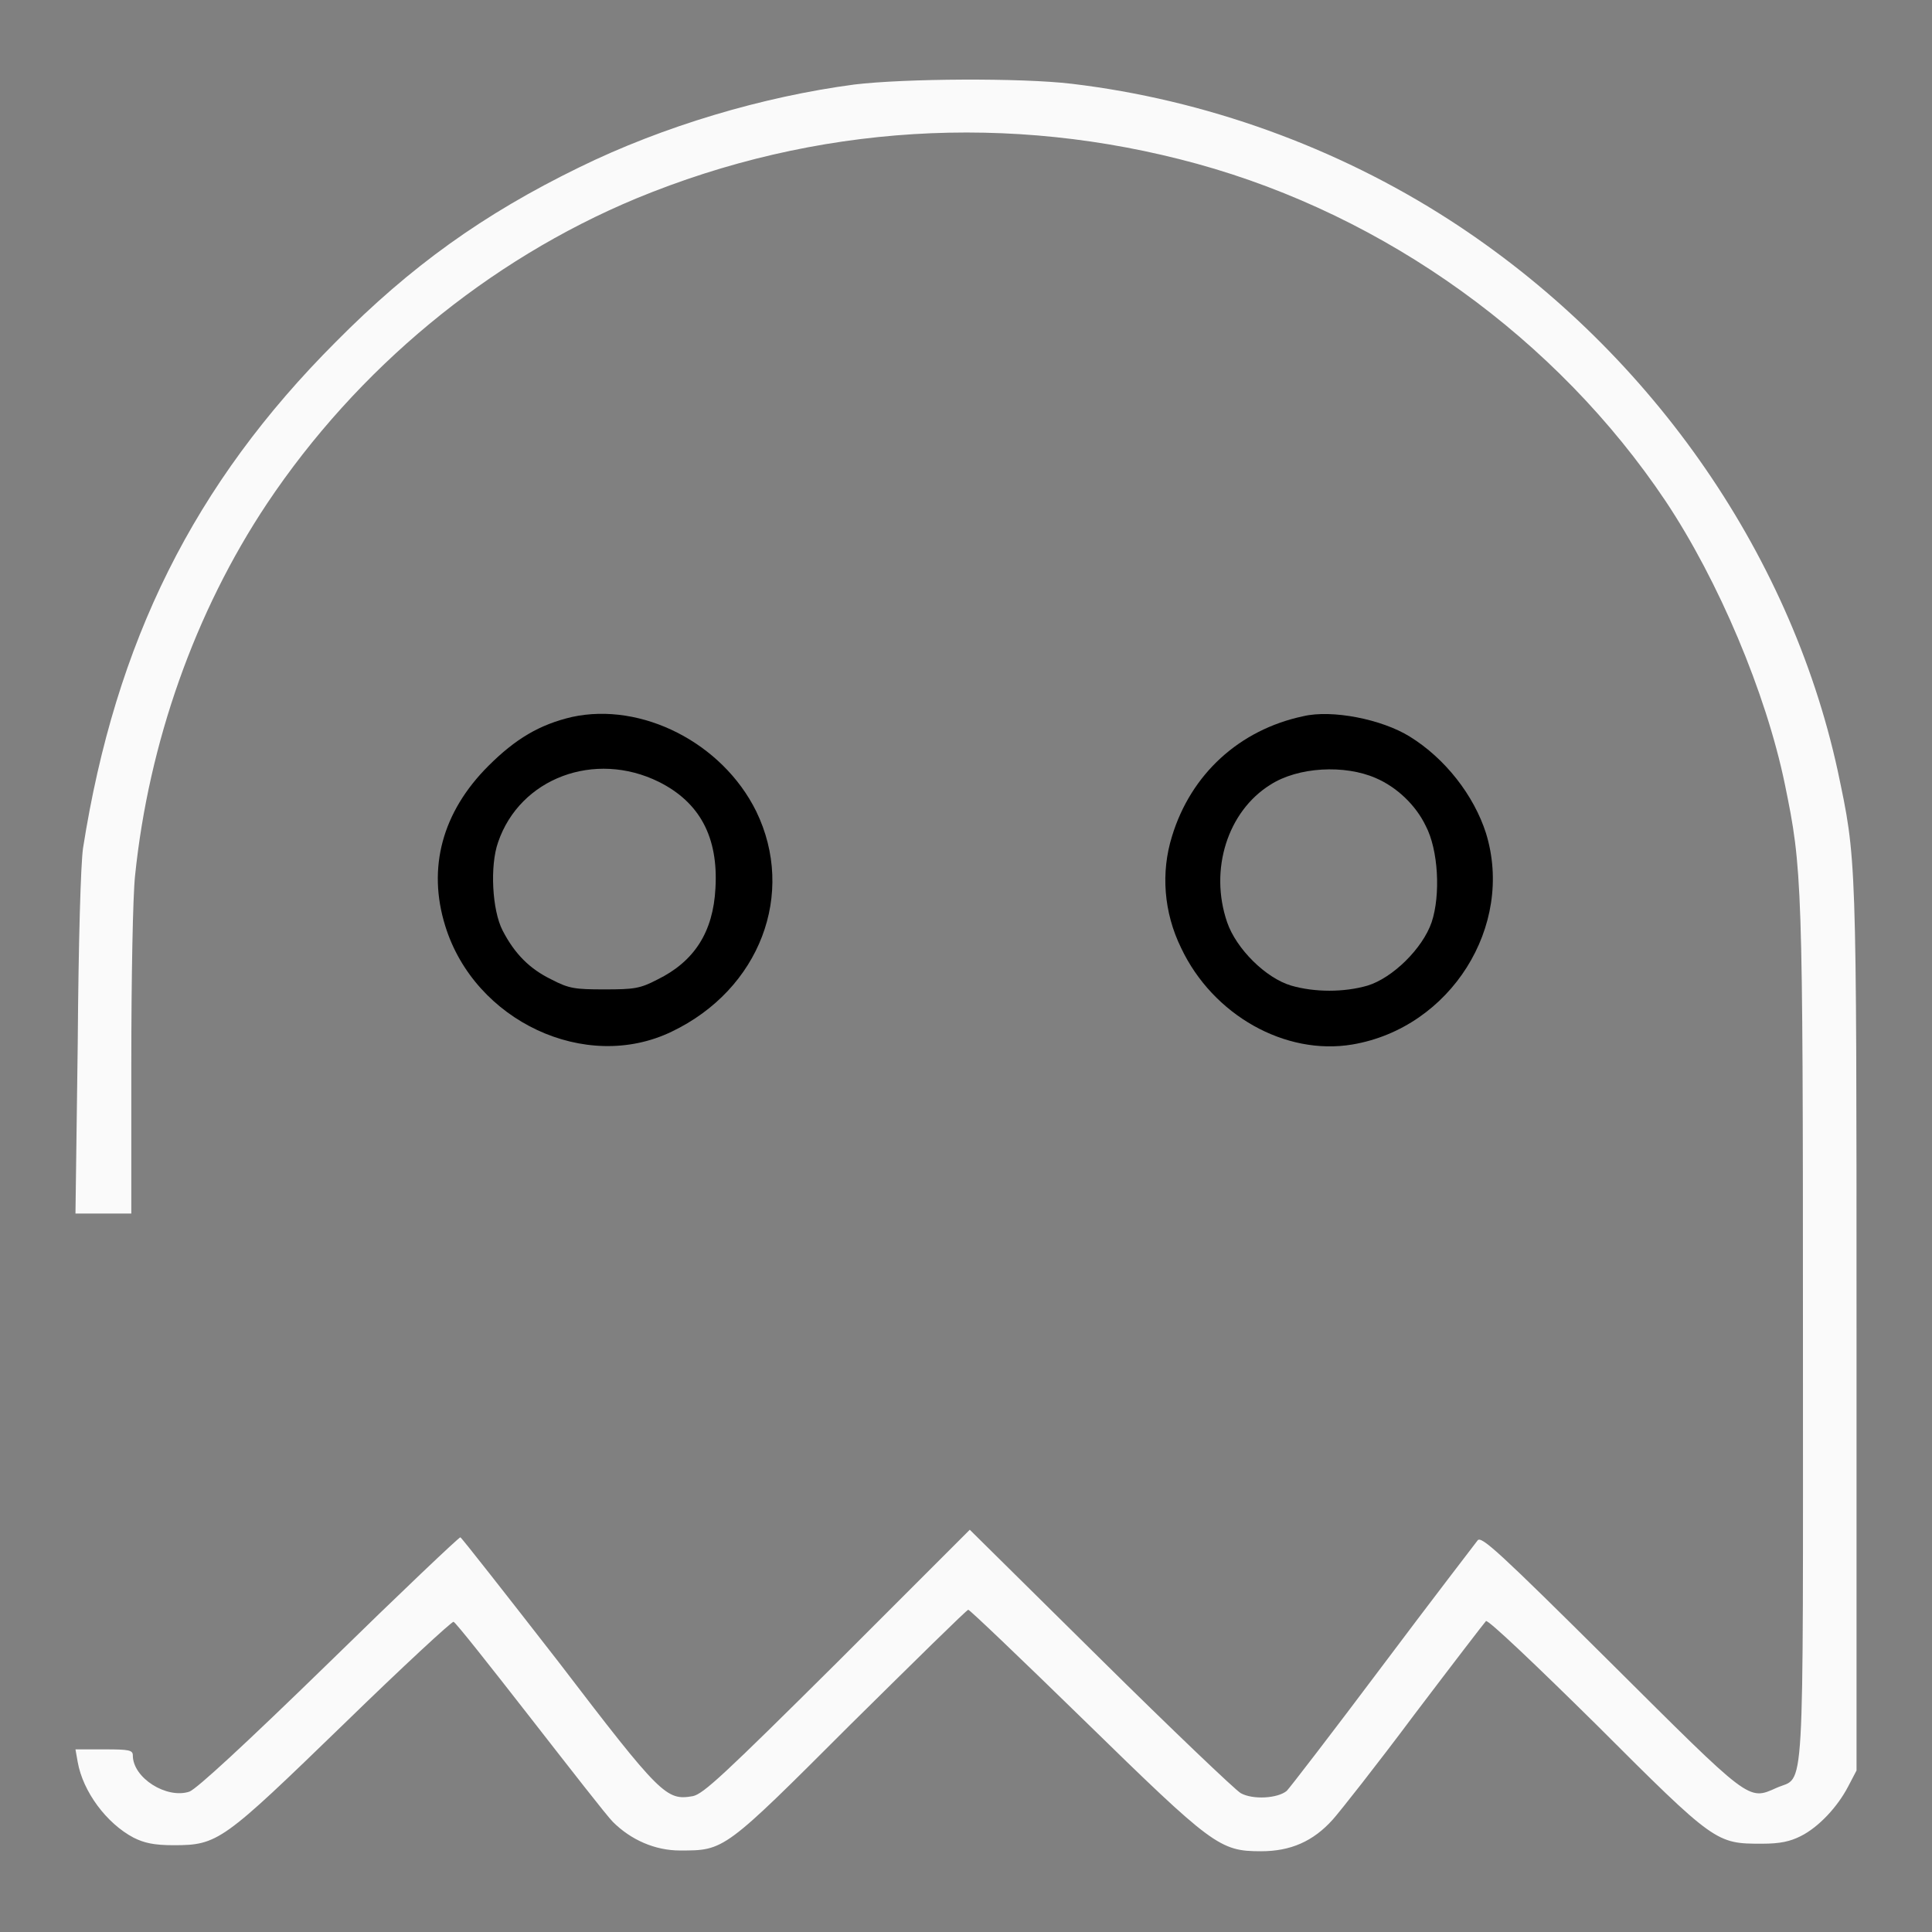 <?xml version="1.0" encoding="utf-8"?>
<!-- Svg Vector Icons : http://www.onlinewebfonts.com/icon -->
<!DOCTYPE svg PUBLIC "-//W3C//DTD SVG 1.1//EN" "http://www.w3.org/Graphics/SVG/1.1/DTD/svg11.dtd">
<svg version="1.1" xmlns="http://www.w3.org/2000/svg" xmlns:xlink="http://www.w3.org/1999/xlink" x="0px" y="0px" viewBox="0 0 256 256" enable-background="new 0 0 256 256" xml:space="preserve">
<rect x="0" y="0" width="256" height="256" fill="#808080" stroke="none"/>
<g><g><g><path fill="#fafafa" d="M113.2,11.2c-12.1,1.6-25.3,5.5-36.5,11C64,28.4,54.4,35.3,44.5,45.3C25.7,64.1,15.3,85,11,112.4c-0.3,2.1-0.6,12.2-0.7,25.9L10,160.8h3.7h3.7v-20c0-11,0.2-22.1,0.5-24.8c1.8-17.5,7.9-34.9,17.5-49.3c11.9-17.8,29.2-32.2,48.9-40.4c23.7-9.8,49.5-11.4,74.3-4.6c25.1,6.9,47.7,23.2,62.1,44.7c7,10.5,13.3,25.4,15.8,37.5c2.3,11.2,2.4,12.6,2.4,72.9c0,63.4,0.3,58.4-3.5,60.1c-3.8,1.7-3.4,1.9-22-16.6c-14.7-14.6-17.1-16.8-17.6-16.2c-0.3,0.4-6,7.8-12.6,16.6c-6.6,8.8-12.3,16.2-12.7,16.6c-1.2,1-4.5,1.2-6.1,0.3c-0.7-0.4-9.1-8.4-18.6-17.8l-17.3-17.1l-17.5,17.5c-15.2,15.1-17.8,17.5-19.2,17.8c-3.5,0.6-4.2,0-17.8-17.8c-7-9-12.8-16.4-13-16.5c-0.2,0-8,7.4-17.3,16.5c-11.4,11.1-17.6,16.8-18.6,17.2c-3,1-7.5-1.8-7.5-4.8c0-0.7-0.5-0.8-3.7-0.8H10l0.3,1.7c0.7,3.9,3.8,8.1,7.4,10c1.4,0.7,2.7,1,5.3,1c5.9,0,6.5-0.5,22.6-16.1c7.7-7.5,14.3-13.6,14.5-13.5c0.3,0.1,4.8,5.8,10.1,12.6c5.3,6.8,10.2,13.1,11,13.9c2.4,2.4,5.6,3.8,8.9,3.8c5.9,0,5.8,0.1,22.6-16.7c8.4-8.3,15.4-15.2,15.6-15.2c0.2,0,7.1,6.6,15.3,14.6c17.1,16.7,18,17.4,23.5,17.4c3.9,0,6.9-1.3,9.5-4.2c0.9-1,5.8-7.2,10.8-13.9c5-6.6,9.3-12.2,9.5-12.4c0.3-0.2,6.8,6,14.6,13.7c15.8,15.8,15.9,15.8,22,15.8c2.4,0,3.7-0.3,5.1-1c2.4-1.2,4.9-3.9,6.3-6.6l1.1-2.1v-58.6c0-63.3,0-62-2.5-73.9C237.1,72.8,218.2,46,192,29.1c-14.9-9.6-32.3-15.9-50-18C135.3,10.3,119.8,10.4,113.2,11.2z"/><path fill="#000000" d="M75.8,95c-4.3,1-7.5,2.9-11.1,6.5c-6.1,6.1-8.1,13.5-5.7,21.2c3.9,12.6,18.6,19.5,30,14c11.7-5.6,16.5-18.3,11.2-29.2C95.7,98.4,85,93,75.8,95z M87.3,103.6c5.4,2.7,7.9,7.3,7.5,14.1c-0.3,5.8-2.8,9.7-7.7,12.1c-2.3,1.2-3.1,1.3-7,1.3s-4.7-0.1-7-1.3c-2.9-1.4-4.9-3.4-6.5-6.5c-1.4-2.7-1.7-8.6-0.6-11.7C68.9,103.1,78.8,99.4,87.3,103.6z"/><path fill="#000000" d="M172.7,94.9c-8.5,1.8-14.9,7.7-17.4,15.9c-1.5,4.8-1.1,10.1,1.2,14.8c4.2,8.9,13.8,14.3,22.7,12.8c13-2.2,21.5-15.7,17.7-28c-1.6-5-5.4-9.9-10.1-12.8C183.1,95.3,176.5,94,172.7,94.9z M182.3,103.1c2.8,1.2,5.3,3.6,6.6,6.3c1.7,3.2,2,9.2,0.8,12.8c-1.2,3.5-5.2,7.4-8.5,8.4c-3.1,0.9-7,0.9-10.1,0c-3.4-1-7.3-4.9-8.5-8.4c-2.4-7,0.1-14.7,5.7-18.2C172,101.6,178.2,101.3,182.3,103.1z"/></g></g></g>
</svg>